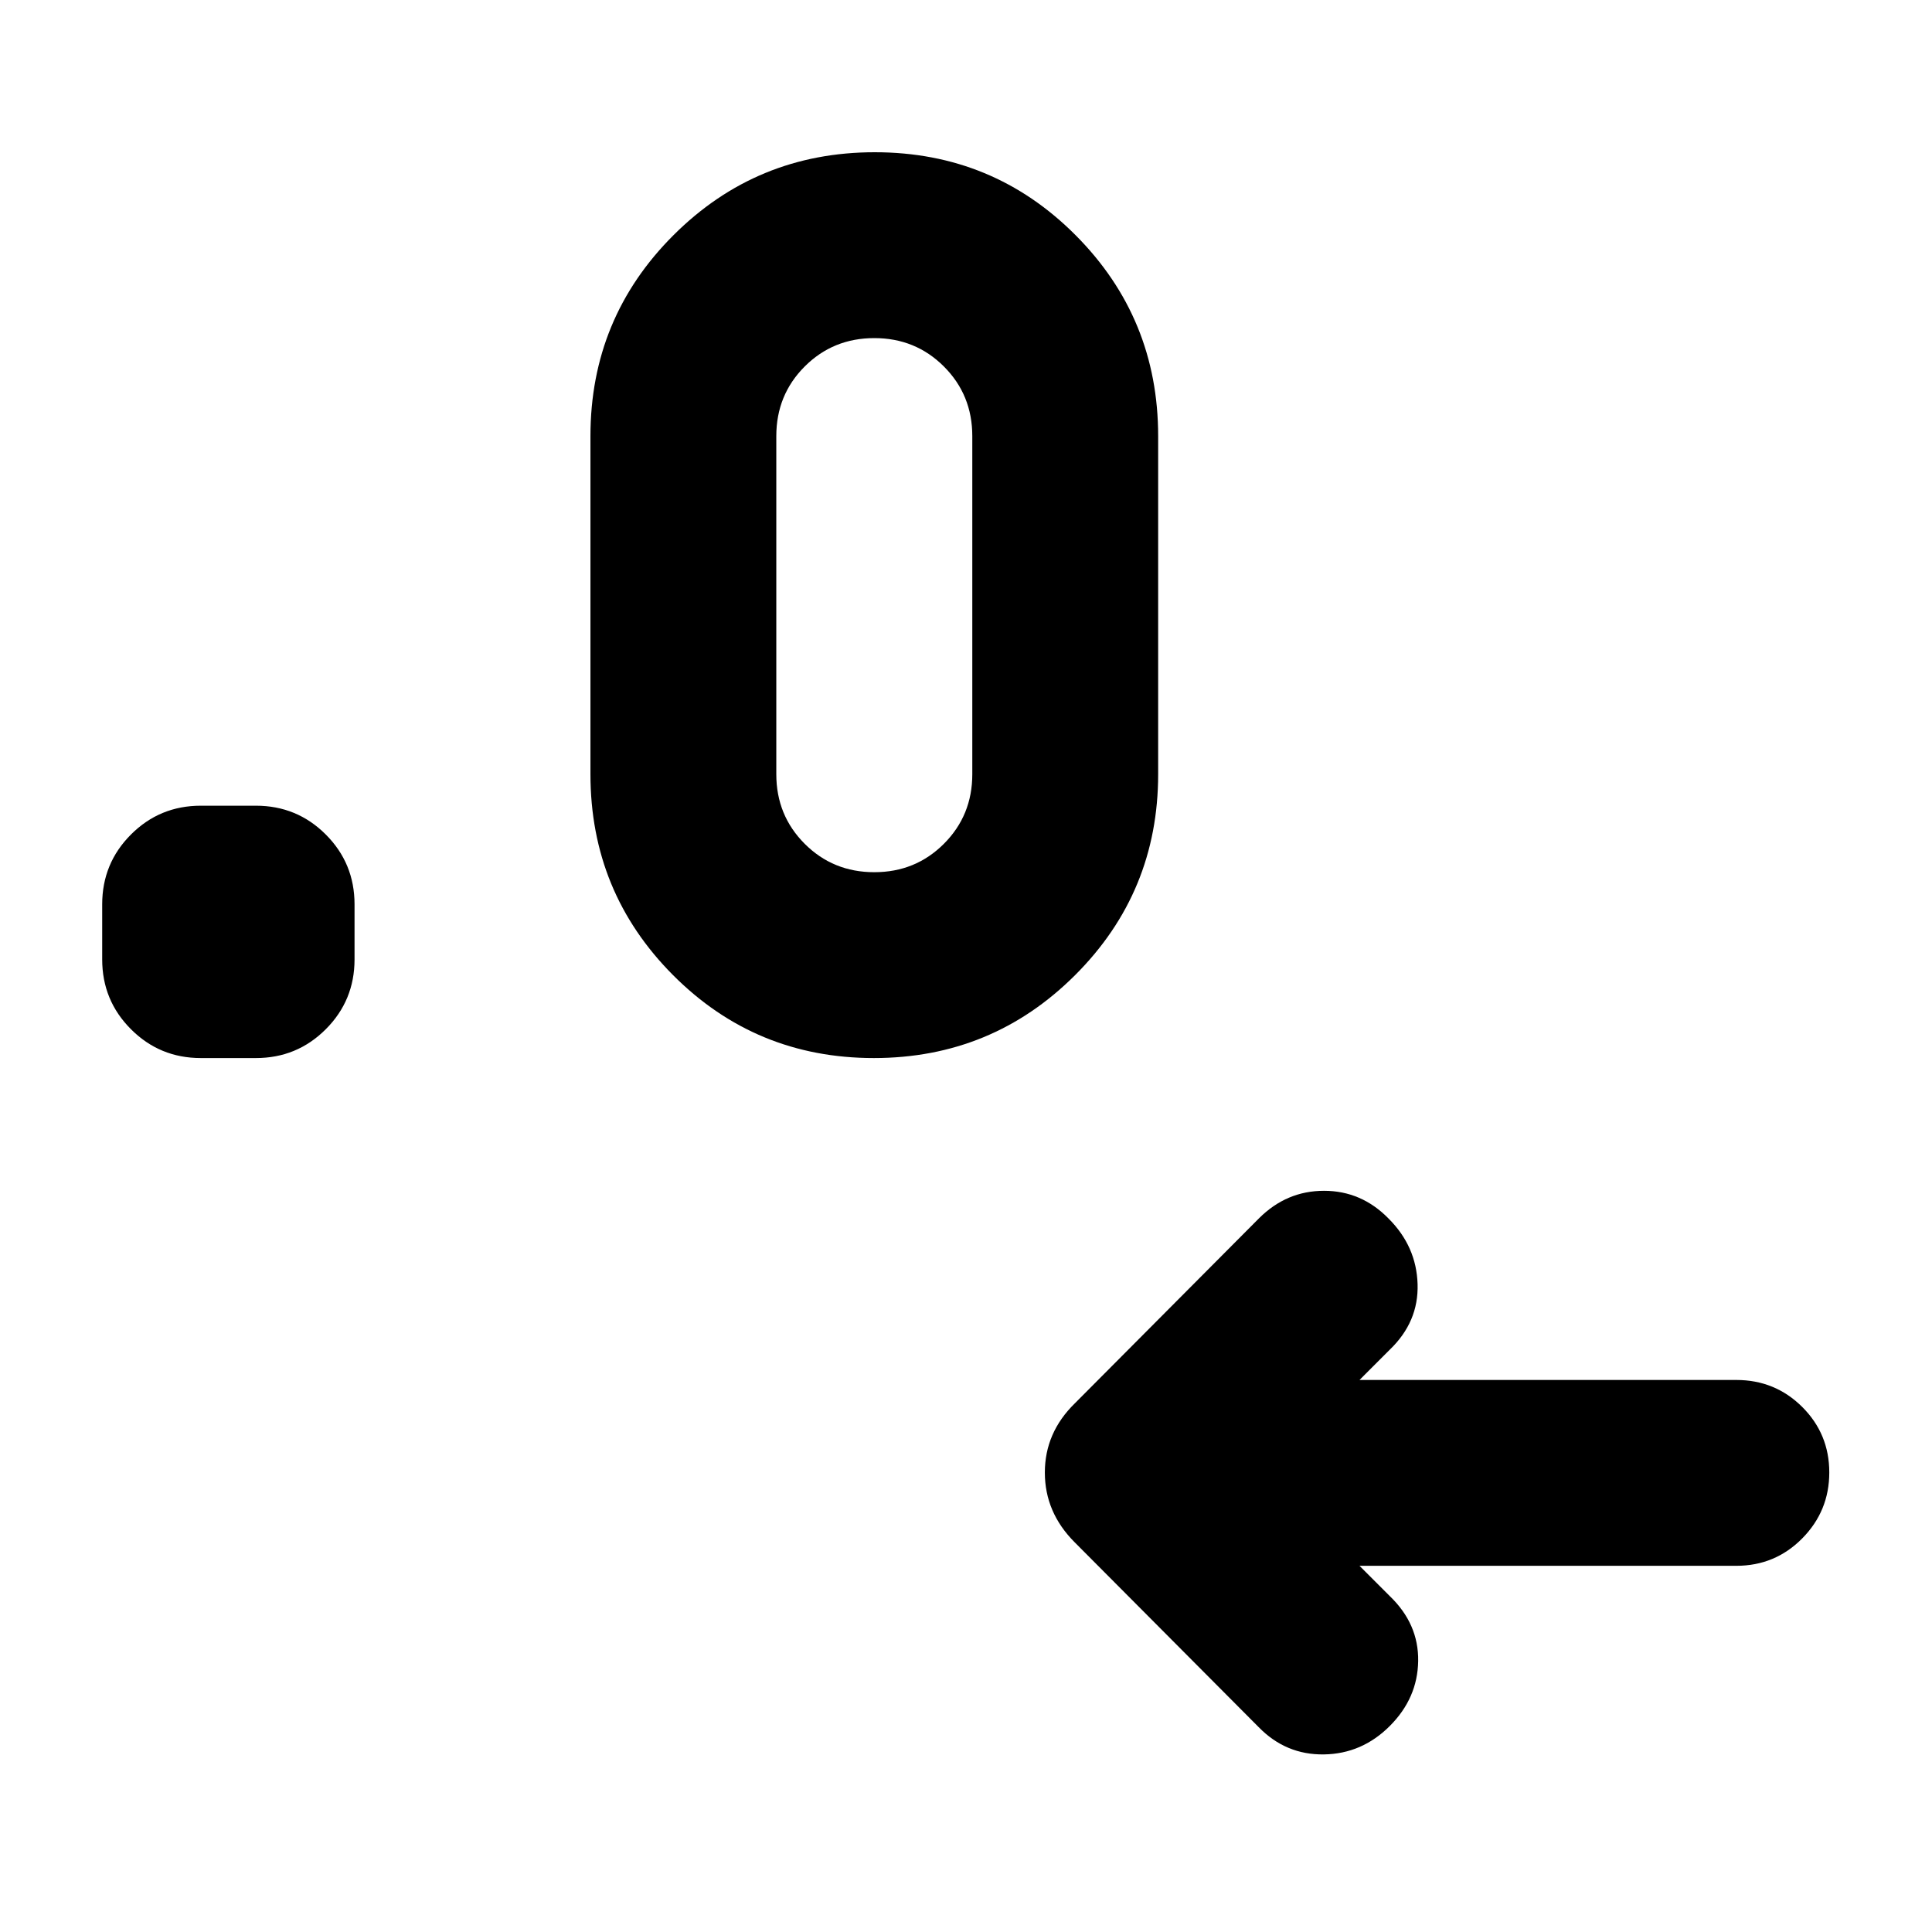 <svg xmlns="http://www.w3.org/2000/svg" height="20" viewBox="0 -960 960 960" width="20"><path d="m675.53-181.96 15.04 15.05q14.39 13.82 14.11 32.28-.29 18.46-14.11 32.28-13.83 13.83-32.73 14.11-18.91.28-32.4-13.54l-91.46-91.88q-14.8-14.82-14.8-34.65 0-19.84 14.95-34.43l91.45-91.88q13.68-13.68 32.31-13.68 18.62 0 32.11 13.82 13.83 13.83 14.39 32.57.57 18.74-13.82 32.56l-15.04 15.05h187.25q19.26 0 32.72 13.39 13.46 13.4 13.46 32.57t-13.46 32.78q-13.46 13.6-32.72 13.6H675.53Zm-548.36-252.3H99.78q-20.39 0-34.69-14.31-14.31-14.3-14.31-34.69v-27.39q0-20.39 14.31-34.7 14.3-14.3 34.69-14.3h27.39q20.39 0 34.7 14.3 14.3 14.31 14.3 34.7v27.39q0 20.39-14.3 34.69-14.31 14.31-34.7 14.31Zm307.04 0q-58.73 0-99.77-41.2-41.05-41.2-41.05-99.84v-168q0-58.65 41.27-99.85 41.26-41.2 100-41.2 58.73 0 99.78 41.2 41.04 41.2 41.04 99.85v168q0 58.64-41.27 99.84-41.26 41.2-100 41.2Zm.23-92.35q20.47 0 34.58-14.11t14.11-34.58v-168q0-20.48-14.11-34.59Q454.91-792 434.44-792q-20.48 0-34.59 14.11-14.11 14.11-14.11 34.59v168q0 20.47 14.11 34.58t34.59 14.11Z"/></svg>